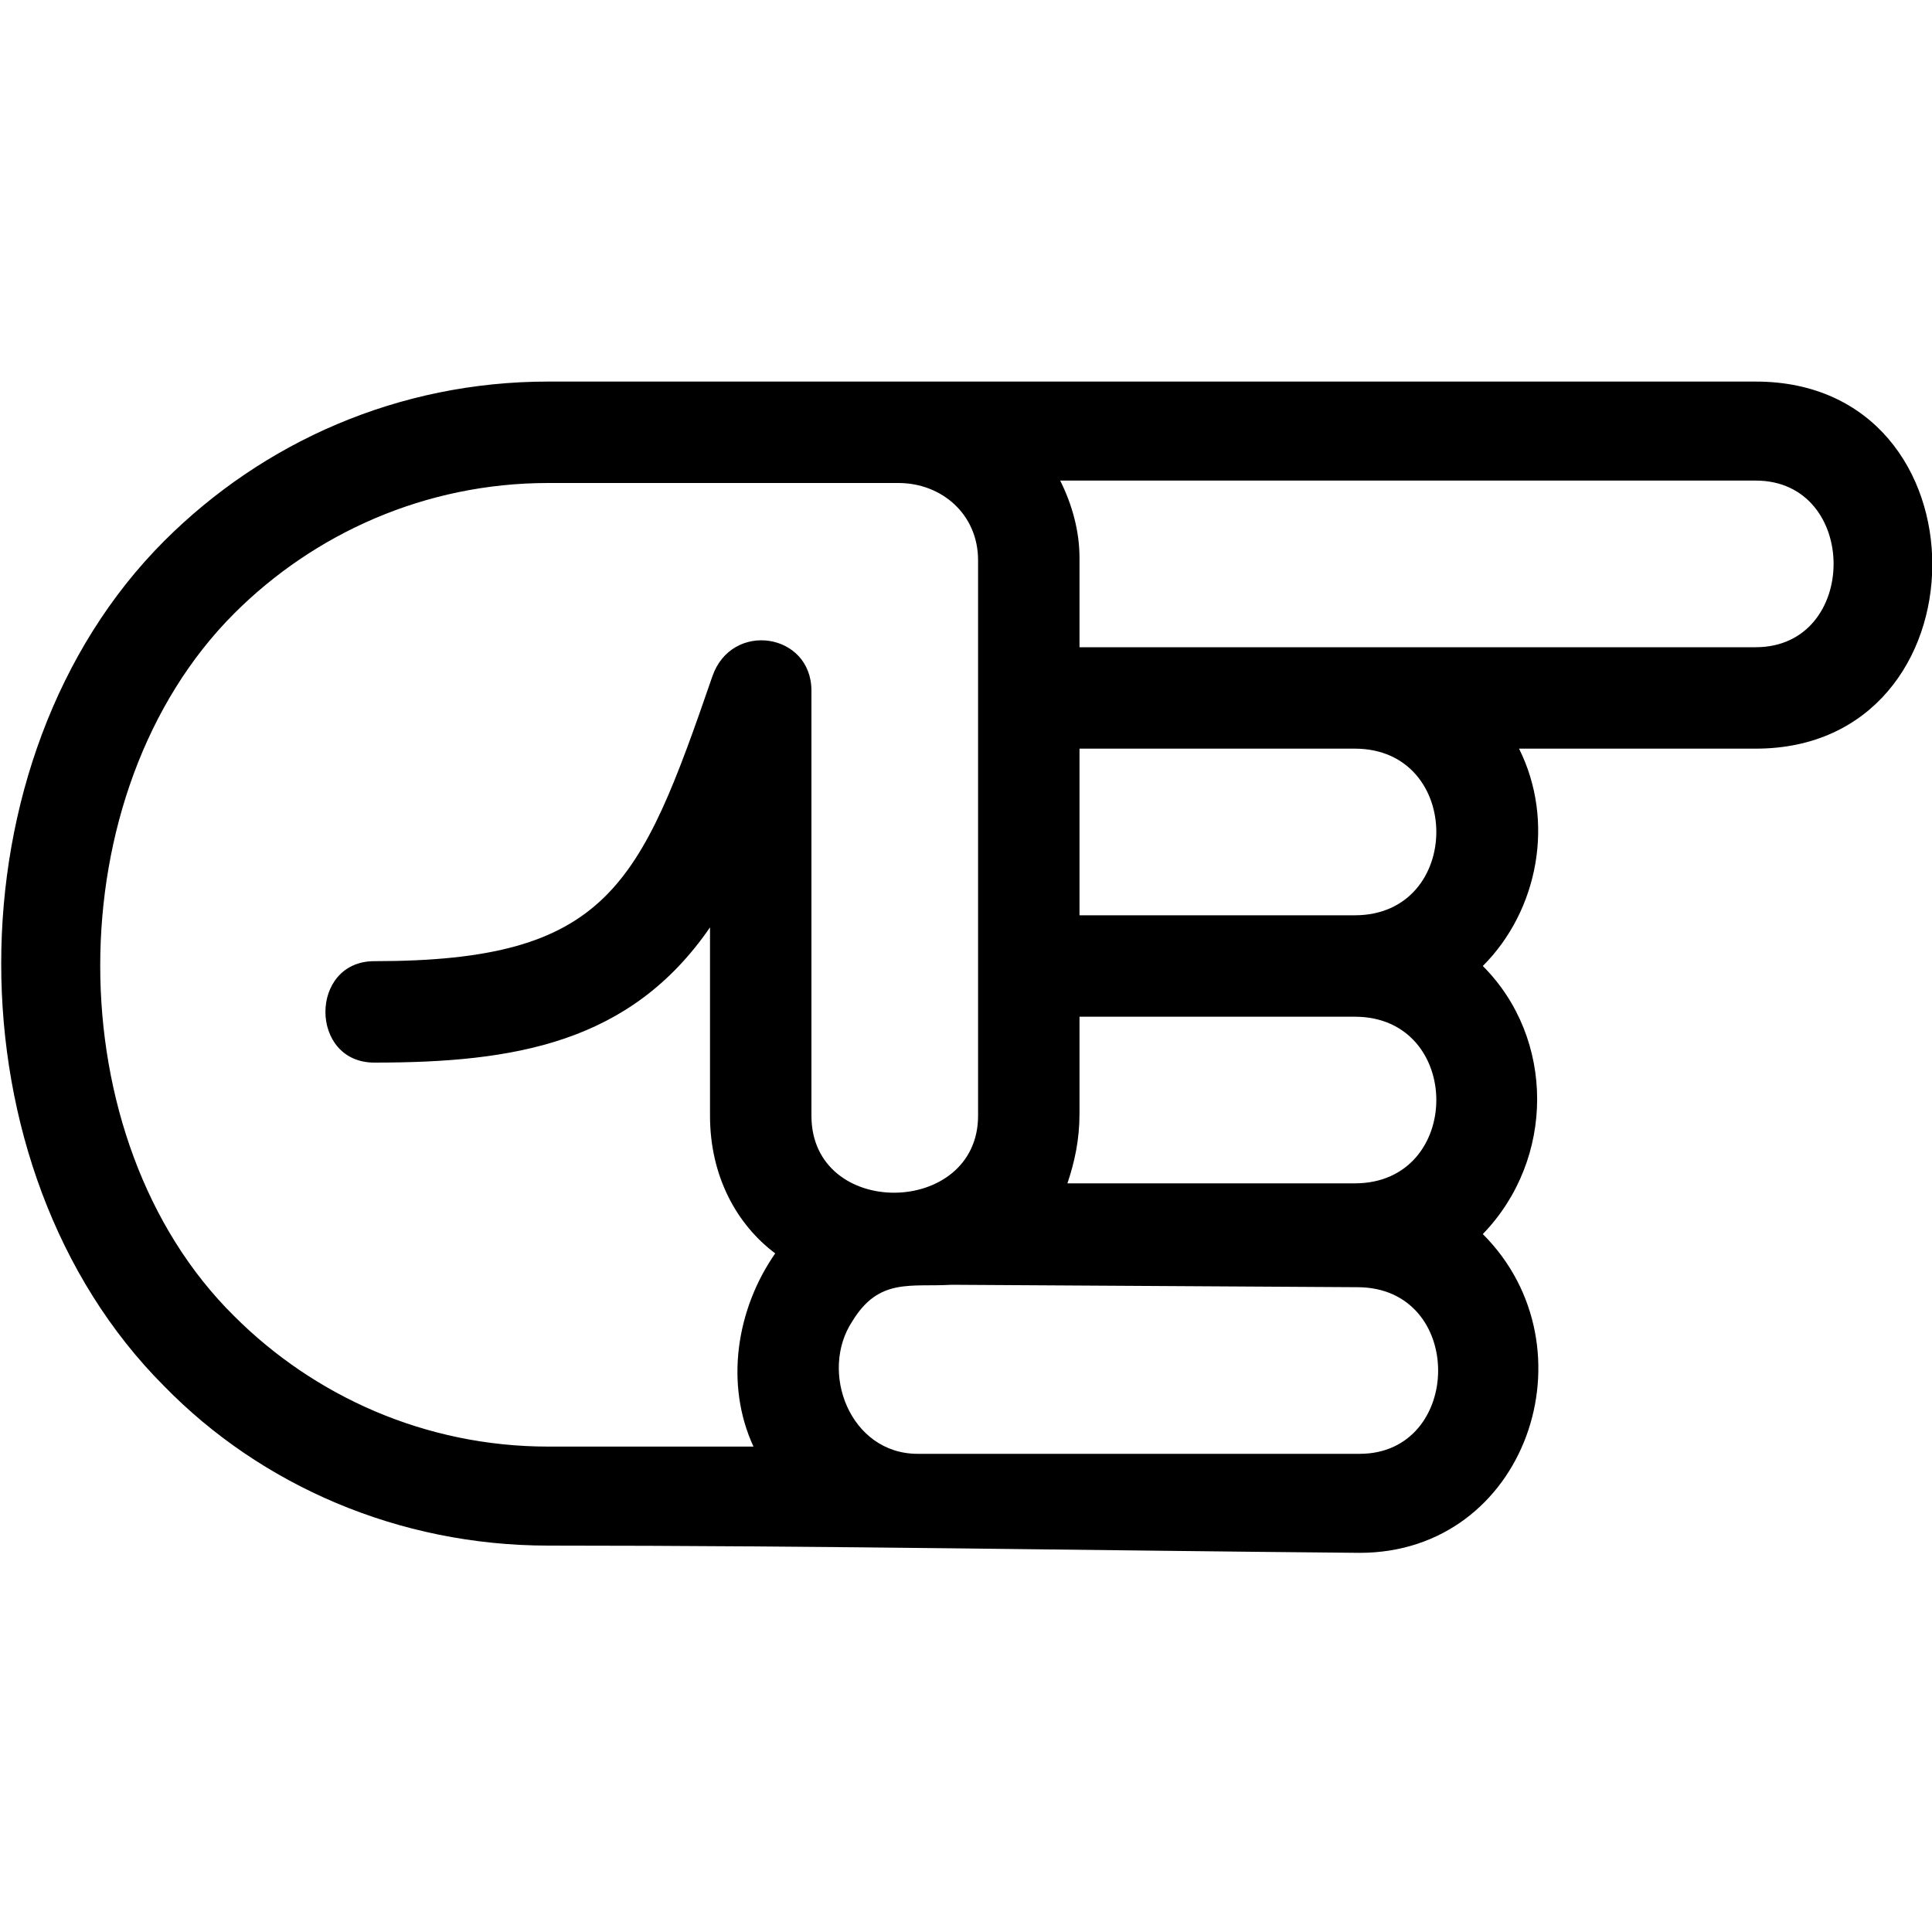 <?xml version="1.0" encoding="utf-8"?>
<!-- Generator: Adobe Illustrator 24.0.1, SVG Export Plug-In . SVG Version: 6.00 Build 0)  -->
<svg version="1.1" id="Capa_1" xmlns="http://www.w3.org/2000/svg" xmlns:xlink="http://www.w3.org/1999/xlink" x="0px" y="0px"
	 viewBox="0 0 80 80" style="enable-background:new 0 0 80 80;" xml:space="preserve">
<path d="M22.7,64c-6.2,0-11.9-2.5-15.9-6.6c-9-9-9-26,0-35c4.1-4.1,9.7-6.6,15.9-6.6h50c9.8,0,9.7,15.2,0,15.2h-9.8
	c1.5,3,0.8,6.7-1.5,9c3,3,3,8,0,11.1c4.7,4.7,1.8,13.2-5.1,13.2C45,64.2,33.9,64,22.7,64L22.7,64z M33.6,28.6v17.6
	c0,4.3,6.9,4.2,6.9,0v-23c0-1.9-1.5-3.2-3.3-3.2H22.7c-5.1,0-9.7,2.1-13,5.4c-7.4,7.4-7.4,21.8,0,29.1c3.3,3.3,7.9,5.4,13,5.4h8.5
	c-1.2-2.6-0.7-5.7,0.9-8c-1.6-1.2-2.7-3.2-2.7-5.7v-7.8c-3.3,4.8-8.1,5.6-13.9,5.6c-2.7,0-2.7-4.2,0-4.2c9.7,0,11-3.1,14-11.8
	C30.3,25.7,33.6,26.2,33.6,28.6L33.6,28.6z M43.9,19.9c0.5,1,0.8,2.1,0.8,3.2v3.7h28c4.3,0,4.3-6.9,0-6.9L43.9,19.9z M44.7,31v6.9
	h11.4c4.5,0,4.5-6.9,0-6.9H44.7z M44.7,42.1v4c0,1.1-0.2,2-0.5,2.9h11.9c4.5,0,4.5-6.9,0-6.9L44.7,42.1z M39.4,53.2
	c-1.7,0.1-3-0.3-4.1,1.5c-1.4,2.1-0.1,5.5,2.7,5.5h18.3c4.3,0,4.4-6.9-0.1-6.9L39.4,53.2z"/>
</svg>
